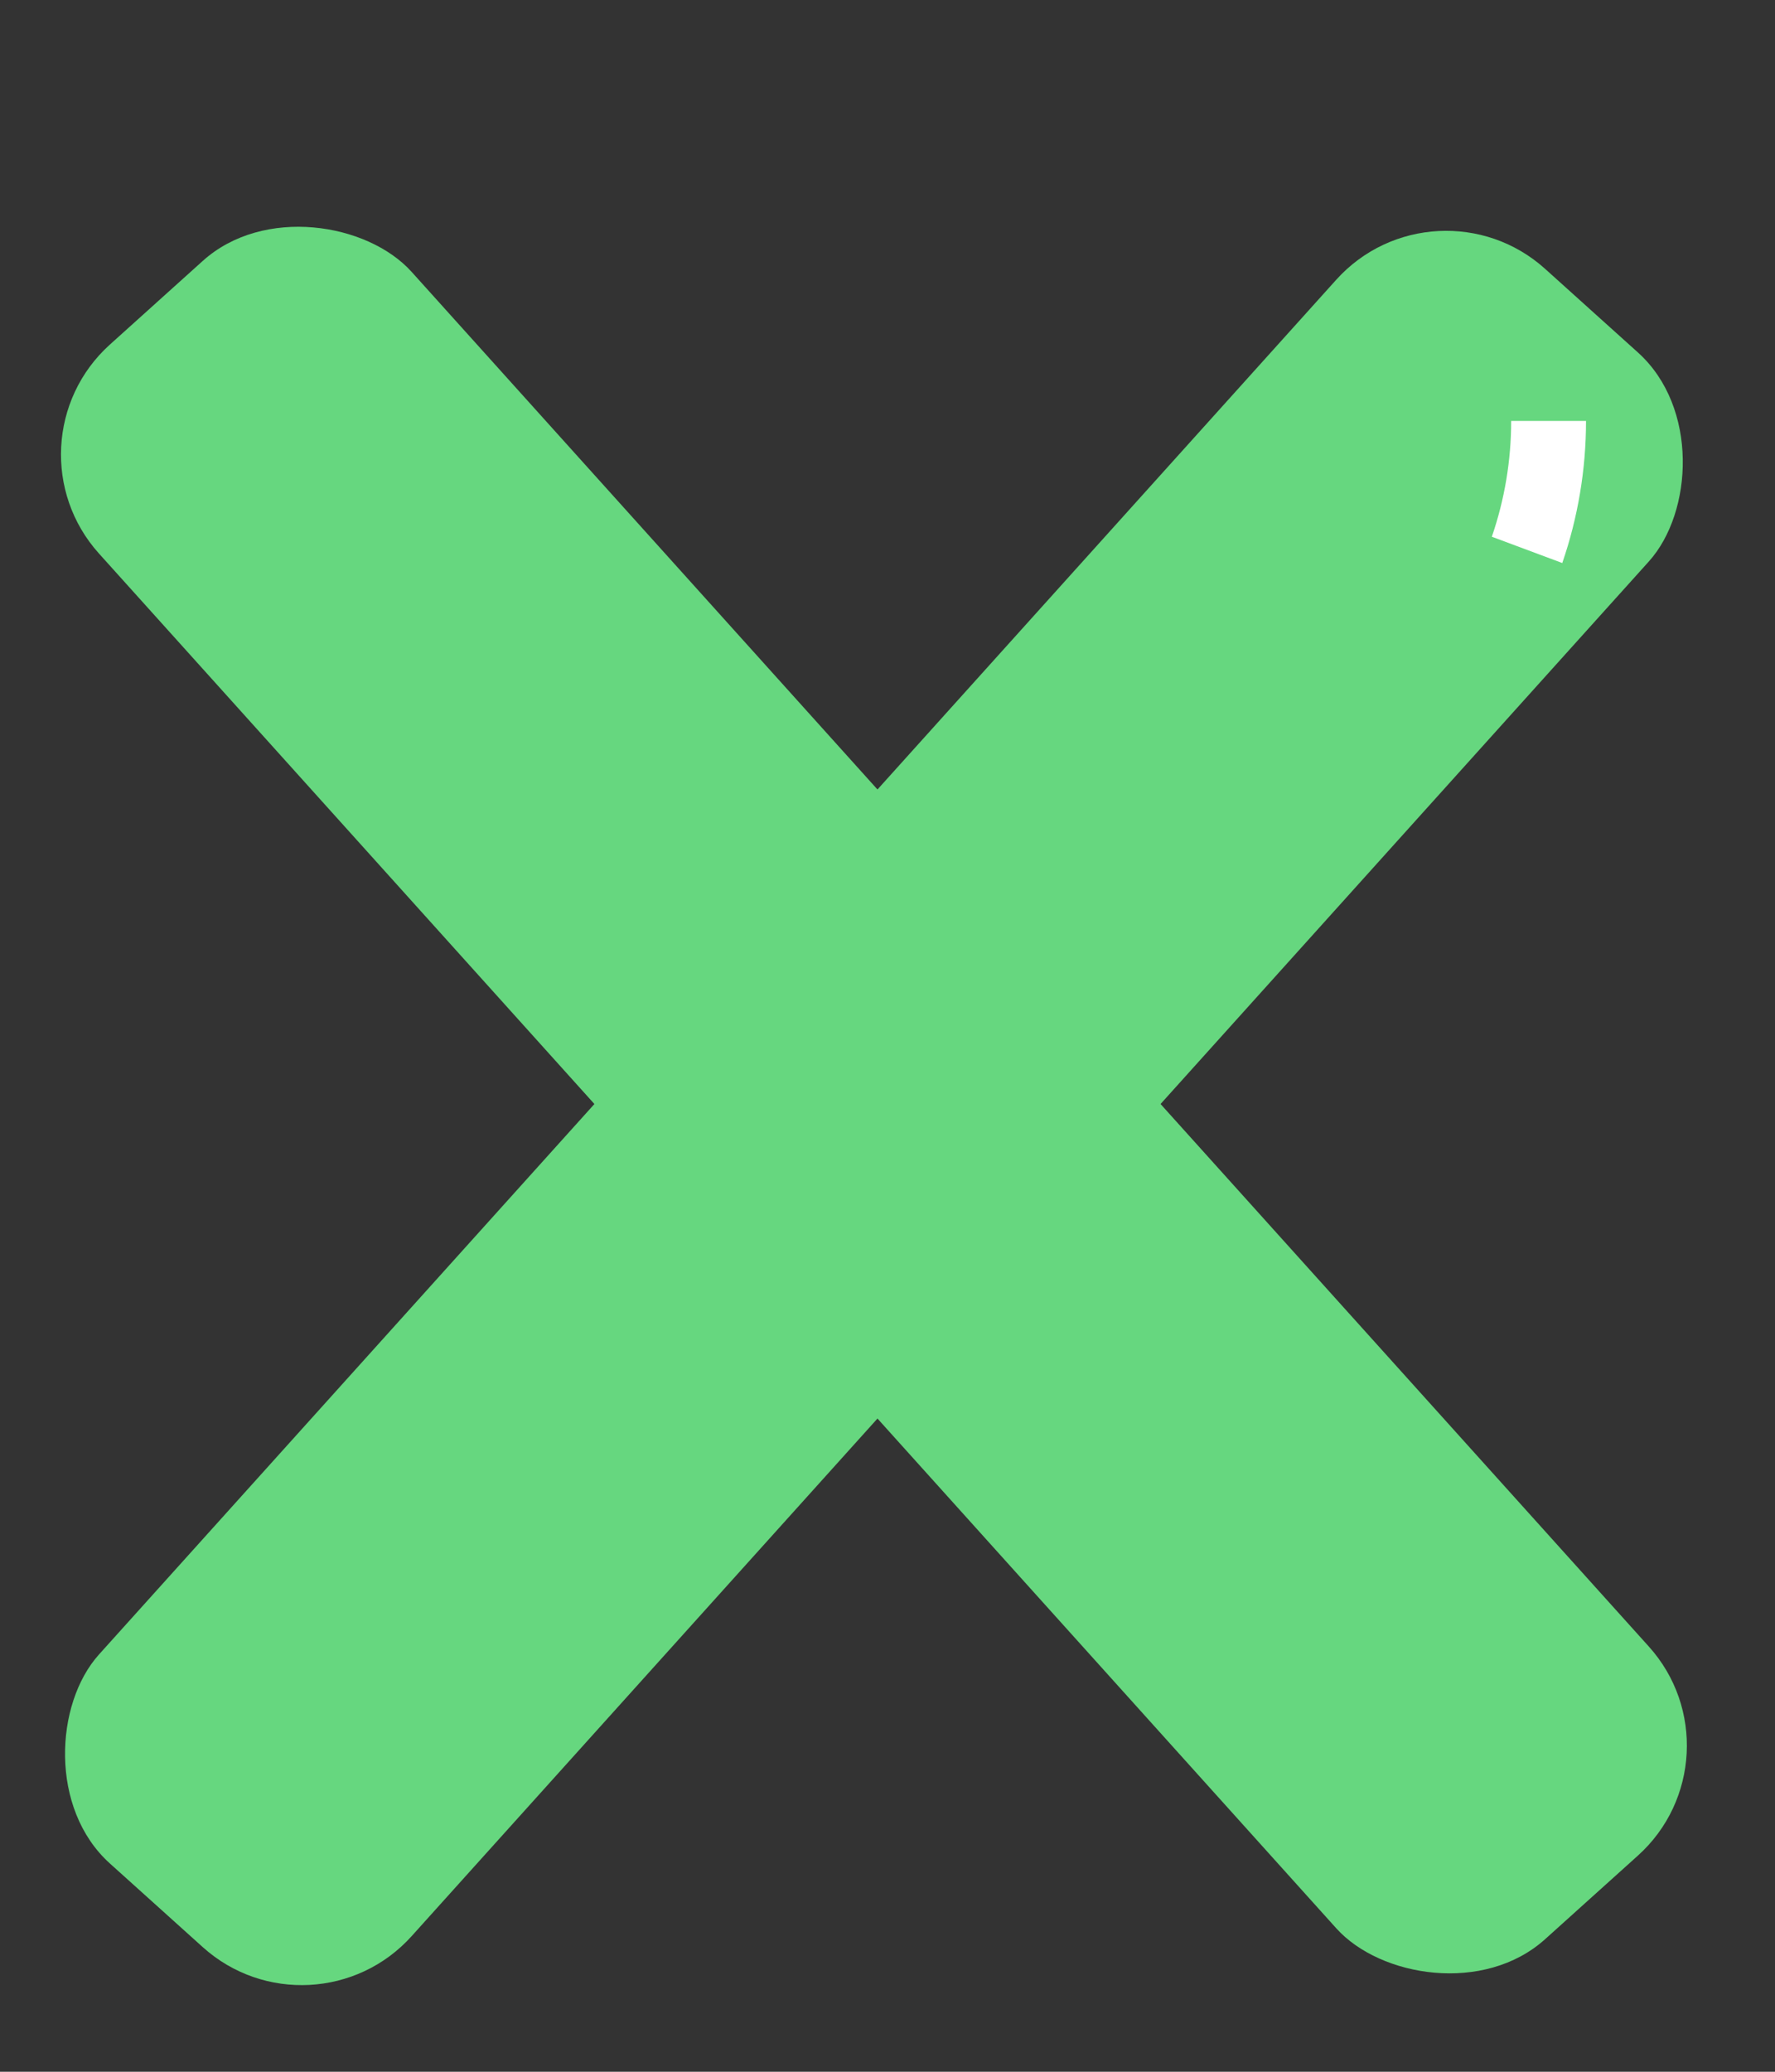 <svg width="60" height="70" viewBox="0 0 60 70" fill="none" xmlns="http://www.w3.org/2000/svg">
<rect x="0" y="0" width="60" height="70" fill="#333333" stroke="none"/>
<rect y="14.987" width="14.222" height="72.502" rx="5" transform="rotate(-42 0 14.987)" fill="#66D77F"/>
<rect x="48.513" y="5.738" width="14.222" height="72.502" rx="5" transform="rotate(42 48.513 5.738)" fill="#66D77F"/>
<path d="M53.612 14.223C53.612 15.86 53.34 17.483 52.809 19.023L50.428 18.135C50.86 16.88 51.082 15.557 51.082 14.223L53.612 14.223Z" fill="white"/>
</svg>

